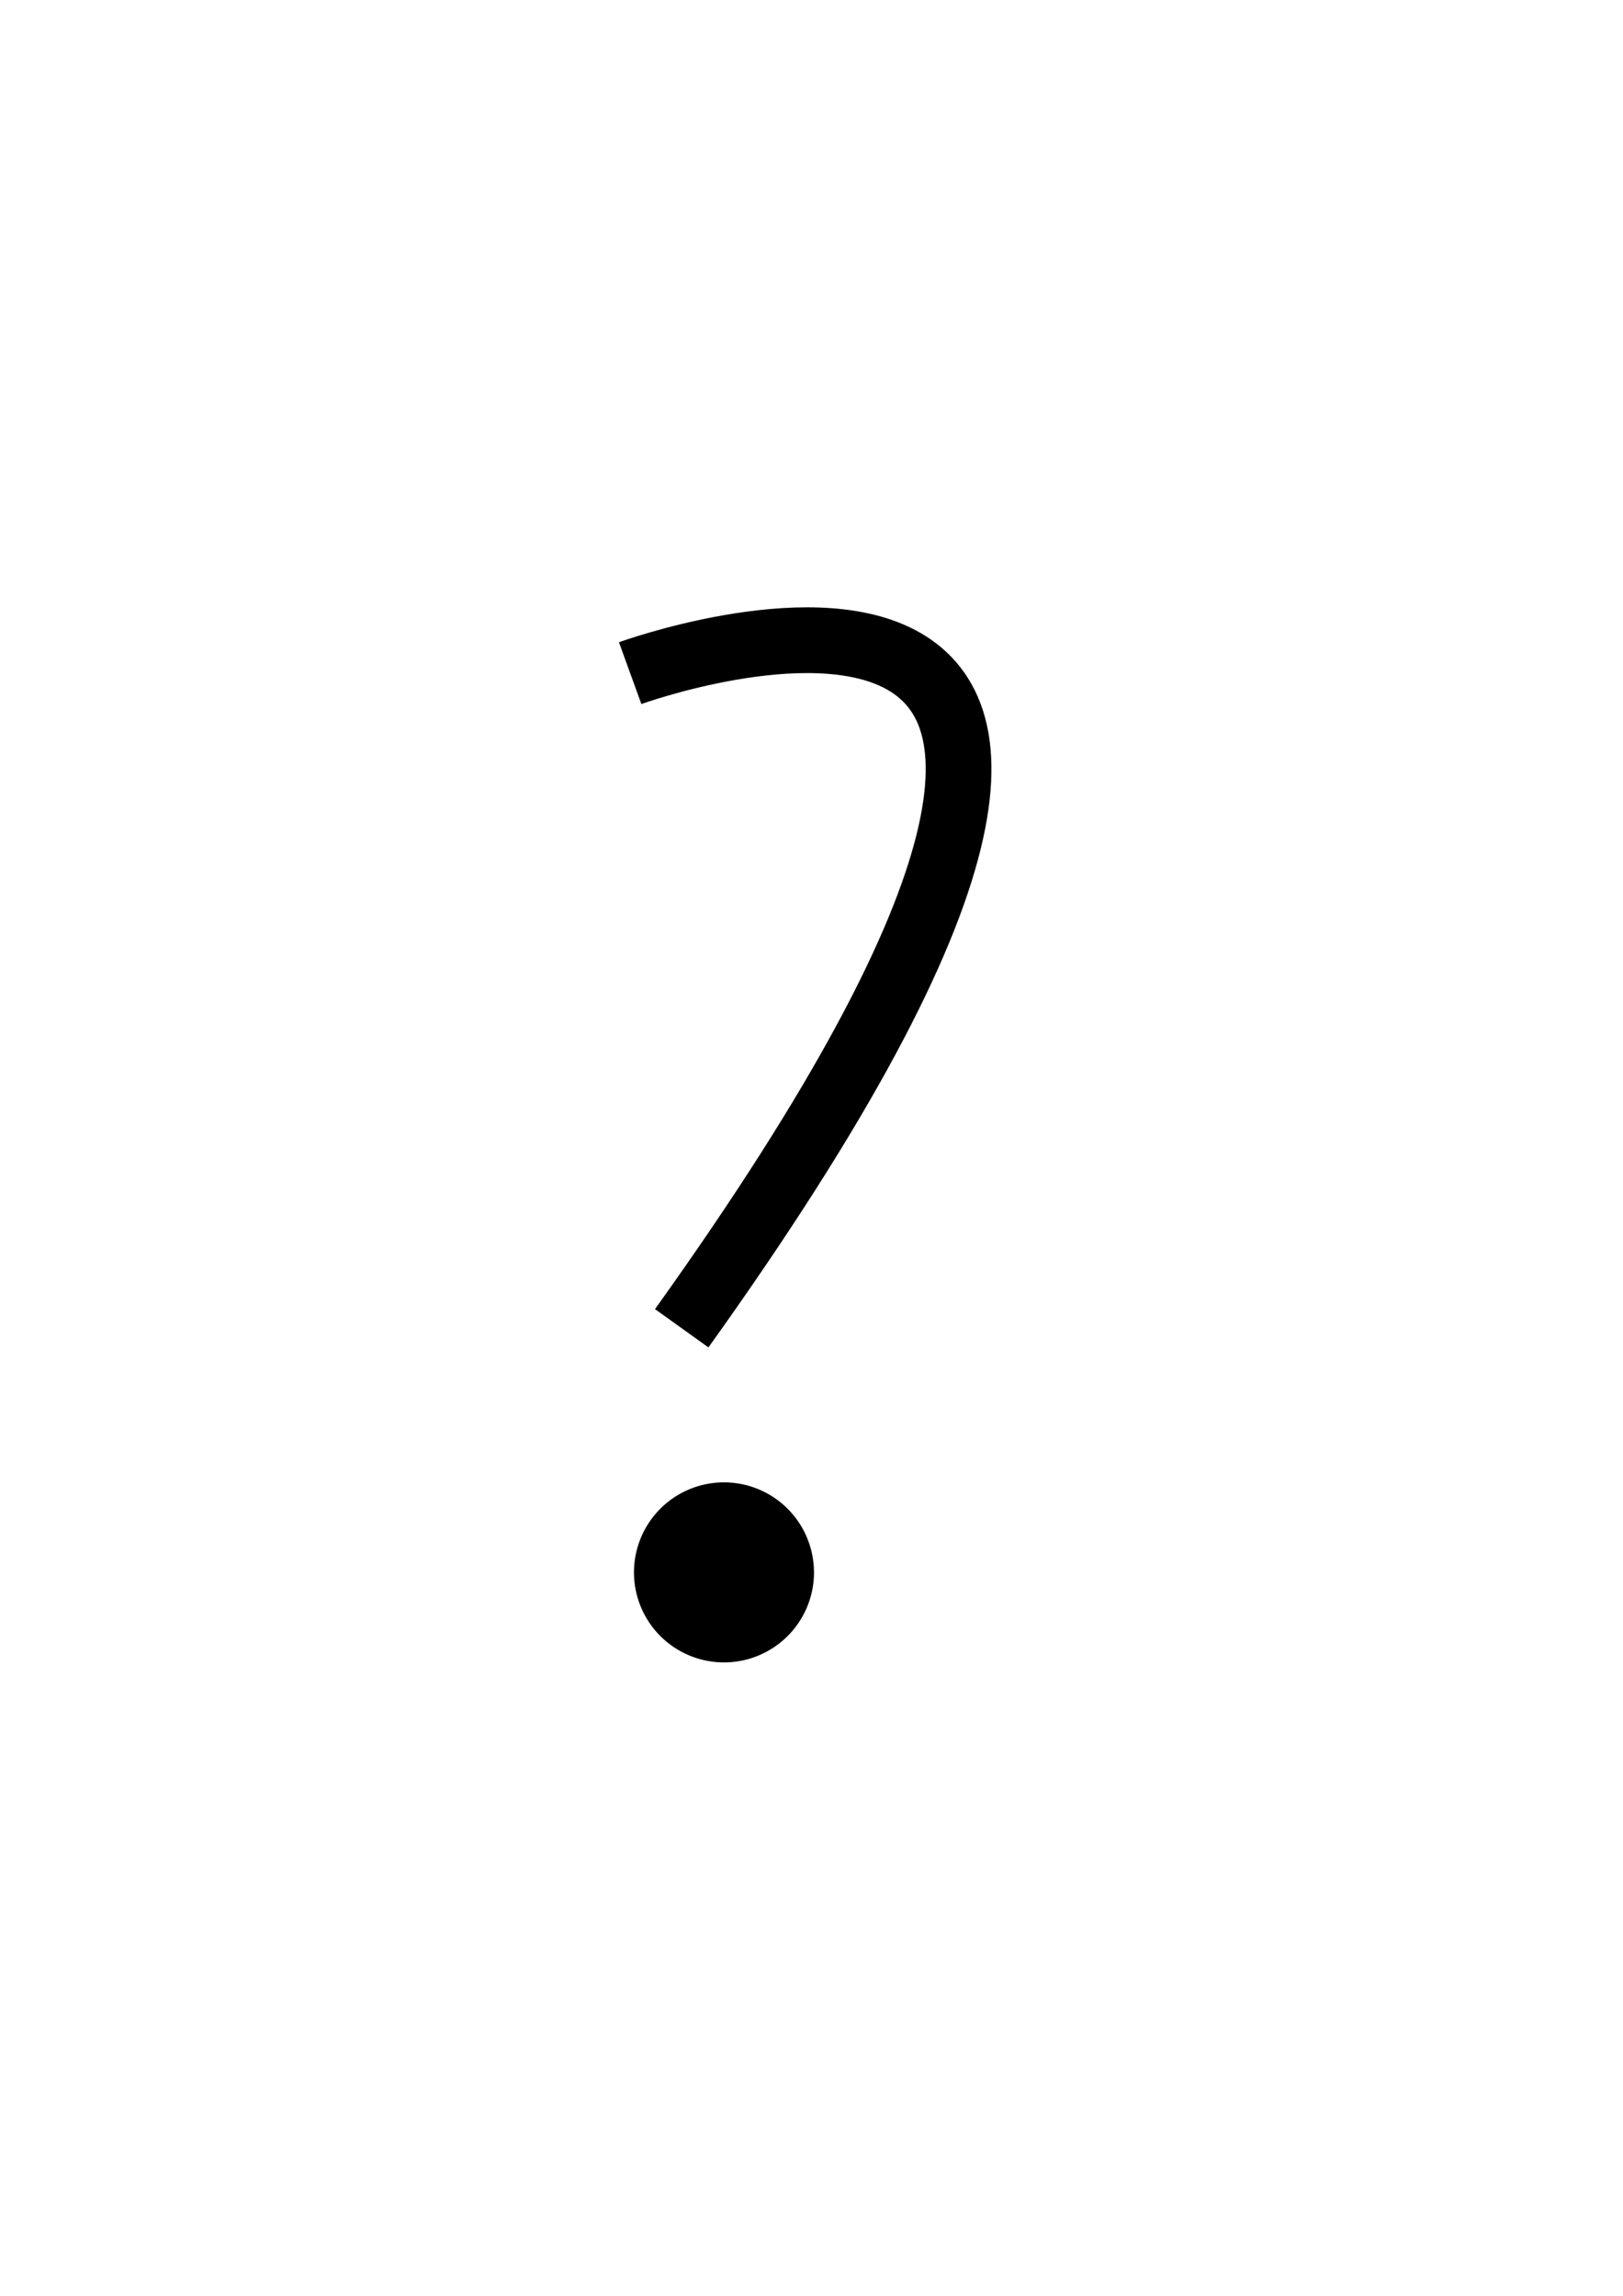 <?xml version="1.0" encoding="UTF-8" standalone="no"?>
<!-- Created with Inkscape (http://www.inkscape.org/) -->

<svg
   width="210mm"
   height="297mm"
   viewBox="0 0 210 297"
   version="1.1"
   id="svg1382"
   inkscape:version="1.1.2 (0a00cf5339, 2022-02-04)"
   sodipodi:docname="about.svg"
   xmlns:inkscape="http://www.inkscape.org/namespaces/inkscape"
   xmlns:sodipodi="http://sodipodi.sourceforge.net/DTD/sodipodi-0.dtd"
   xmlns="http://www.w3.org/2000/svg"
   xmlns:svg="http://www.w3.org/2000/svg">
  <sodipodi:namedview
     id="namedview1384"
     pagecolor="#ffffff"
     bordercolor="#666666"
     borderopacity="1.0"
     inkscape:pageshadow="2"
     inkscape:pageopacity="0.0"
     inkscape:pagecheckerboard="0"
     inkscape:document-units="mm"
     showgrid="false"
     inkscape:zoom="0.73940797"
     inkscape:cx="362.45214"
     inkscape:cy="561.25984"
     inkscape:window-width="1920"
     inkscape:window-height="1012"
     inkscape:window-x="0"
     inkscape:window-y="0"
     inkscape:window-maximized="1"
     inkscape:current-layer="layer1" />
  <defs
     id="defs1379" />
  <g
     inkscape:label="Warstwa 1"
     inkscape:groupmode="layer"
     id="layer1">
    <g
       id="g4606"
       transform="matrix(3.402,0,0,3.402,-313.64,-72.129)">
      <path
         style="fill:#000000;stroke:none;stroke-width:7.559;stroke-miterlimit:4;stroke-dasharray:none;stroke-opacity:1"
         id="path2690"
         sodipodi:type="arc"
         sodipodi:cx="119.72894"
         sodipodi:cy="80.993919"
         sodipodi:rx="3.423105"
         sodipodi:ry="3.423105"
         sodipodi:start="0"
         sodipodi:end="6.2360265"
         sodipodi:open="true"
         sodipodi:arc-type="arc"
         d="m 123.152,80.994 a 3.423,3.423 0 0 1 -3.383,3.423 3.423,3.423 0 0 1 -3.463,-3.342 3.423,3.423 0 0 1 3.301,-3.502 3.423,3.423 0 0 1 3.54,3.26" />
      <path
         style="fill:none;stroke:#000000;stroke-width:2.5;stroke-linecap:butt;stroke-linejoin:miter;stroke-miterlimit:4;stroke-dasharray:none;stroke-opacity:1"
         d="M 118.121,71.711 C 142.907,37.096 116.16,46.799 116.16,46.799"
         id="path2805"
         sodipodi:nodetypes="cc" />
    </g>
  </g>
</svg>

